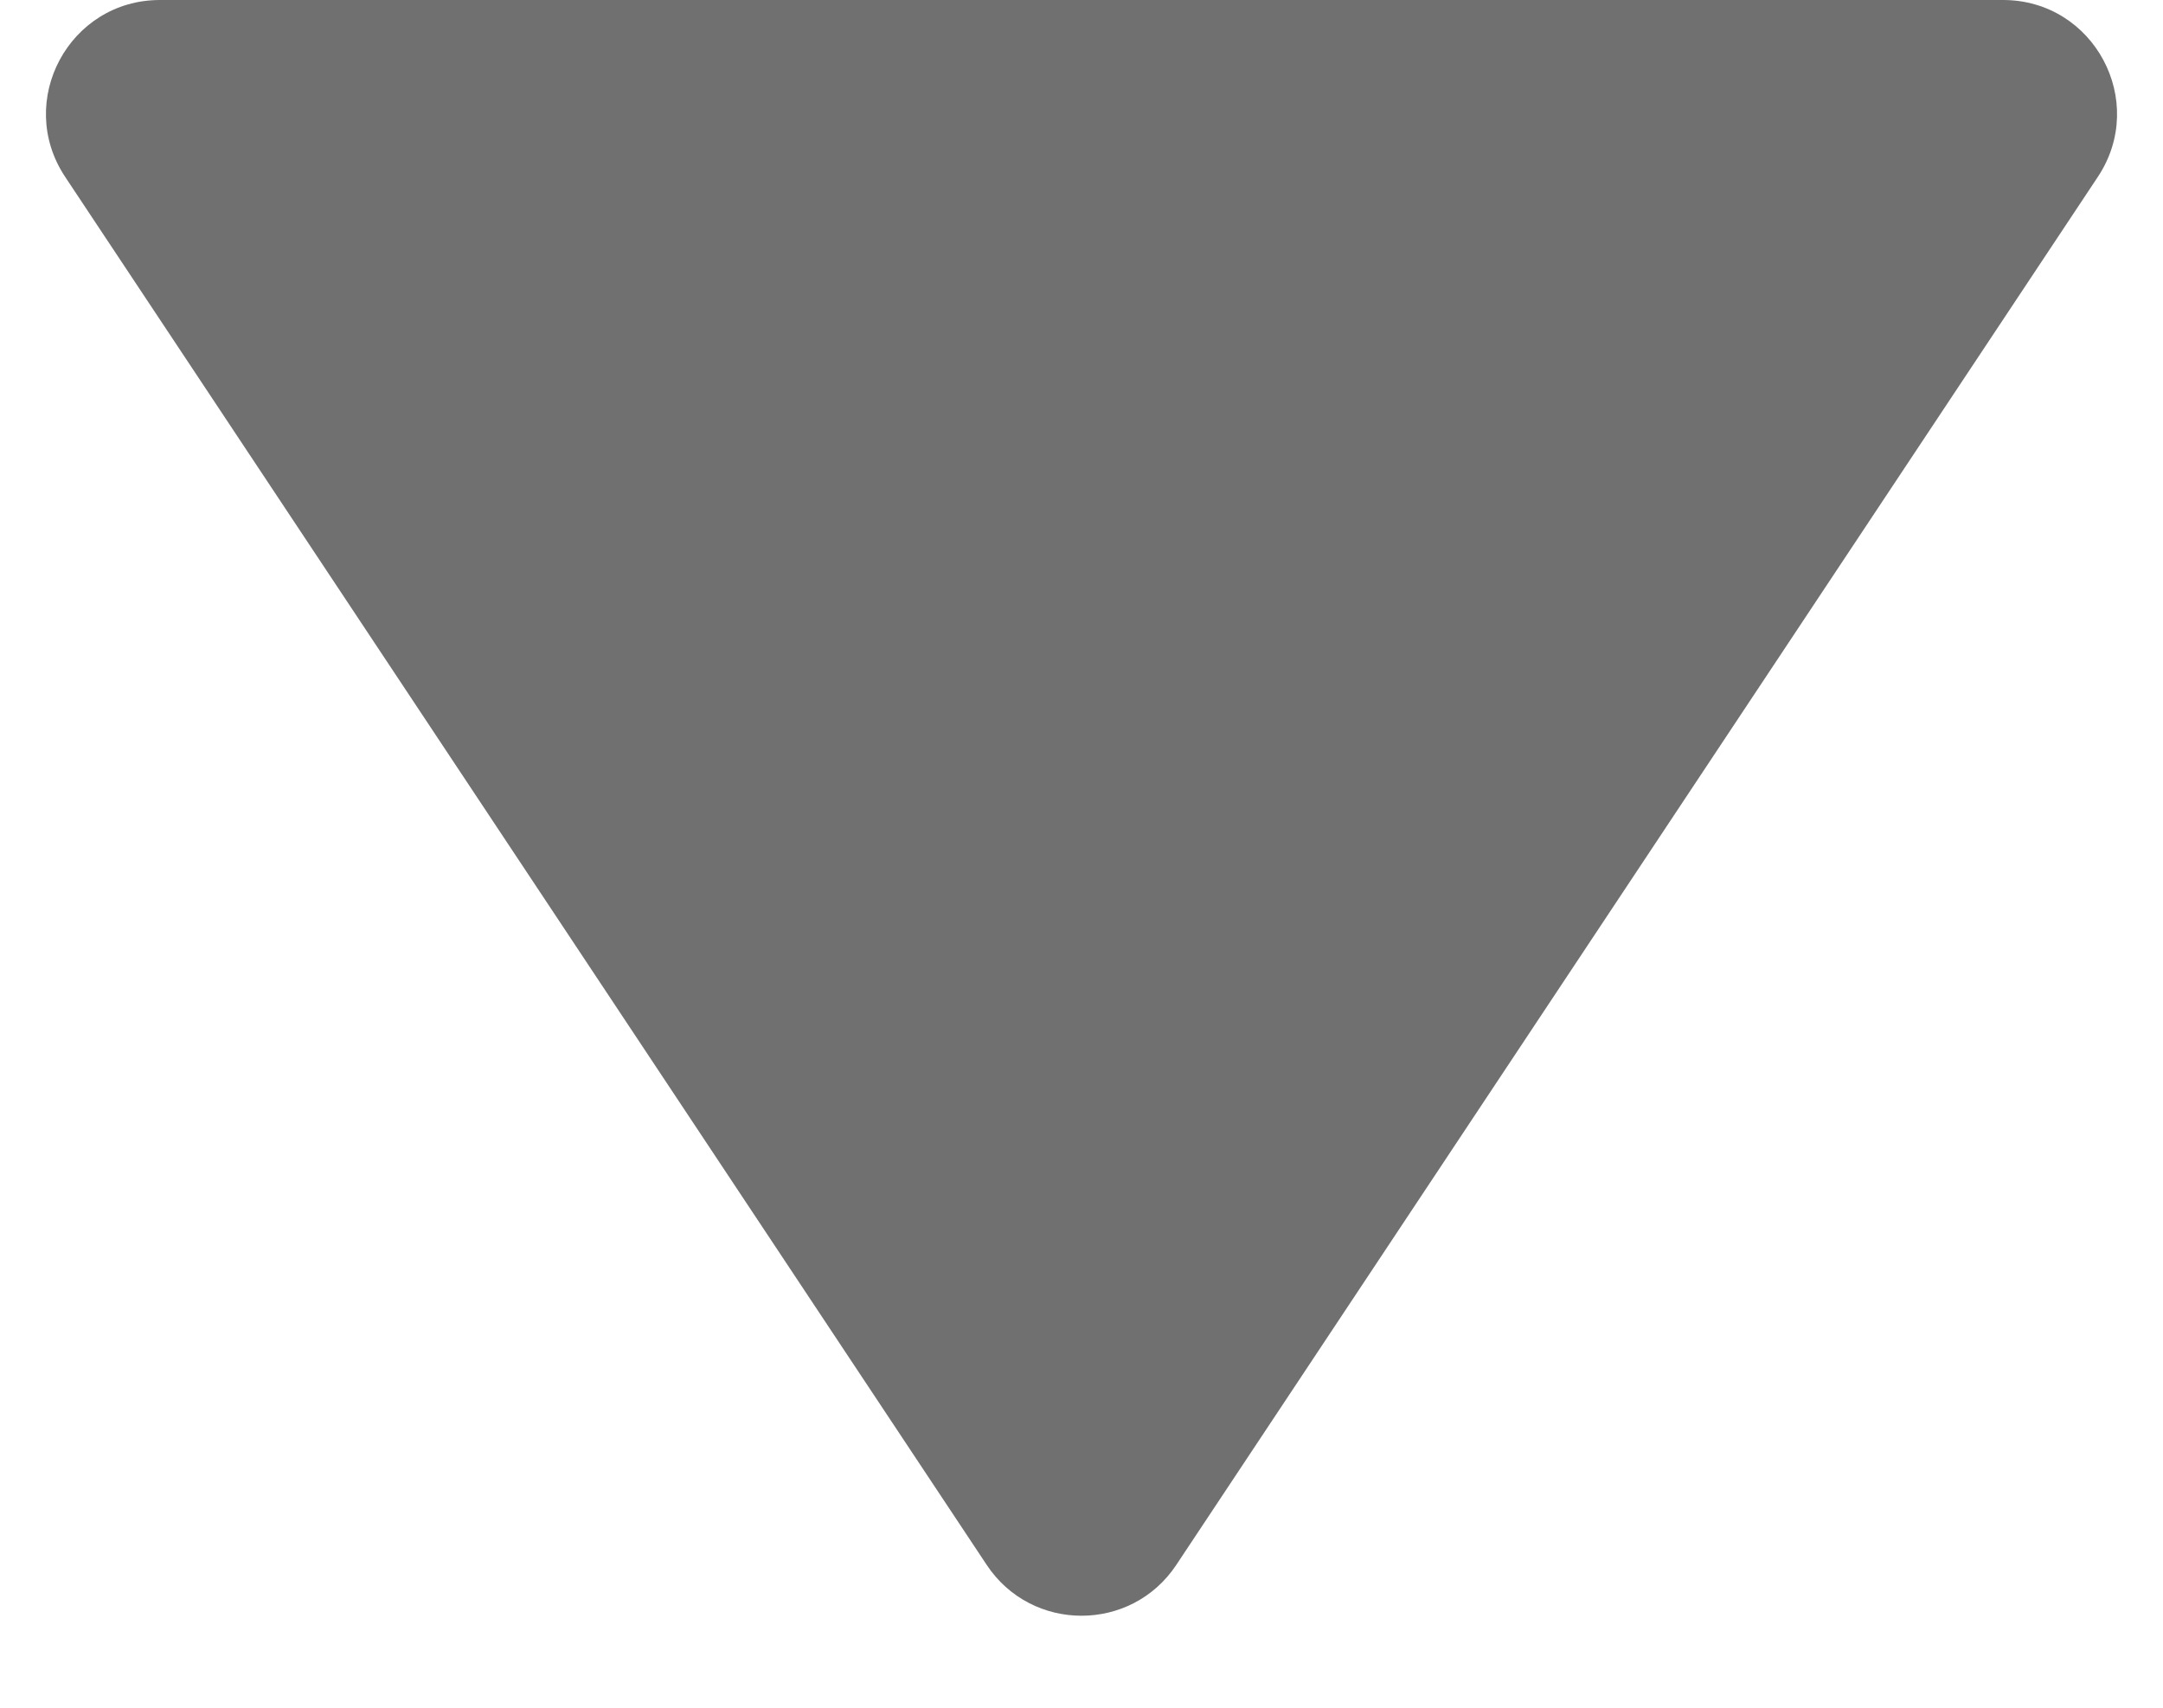 <svg width="19" height="15" viewBox="0 0 19 15" fill="none" xmlns="http://www.w3.org/2000/svg">
<path d="M10.333 13.745C9.938 14.341 9.062 14.341 8.667 13.745L0.572 1.553C0.131 0.888 0.607 0 1.405 0L17.595 0C18.393 0 18.869 0.888 18.428 1.553L10.333 13.745Z" fill="#707070"/>
</svg>
